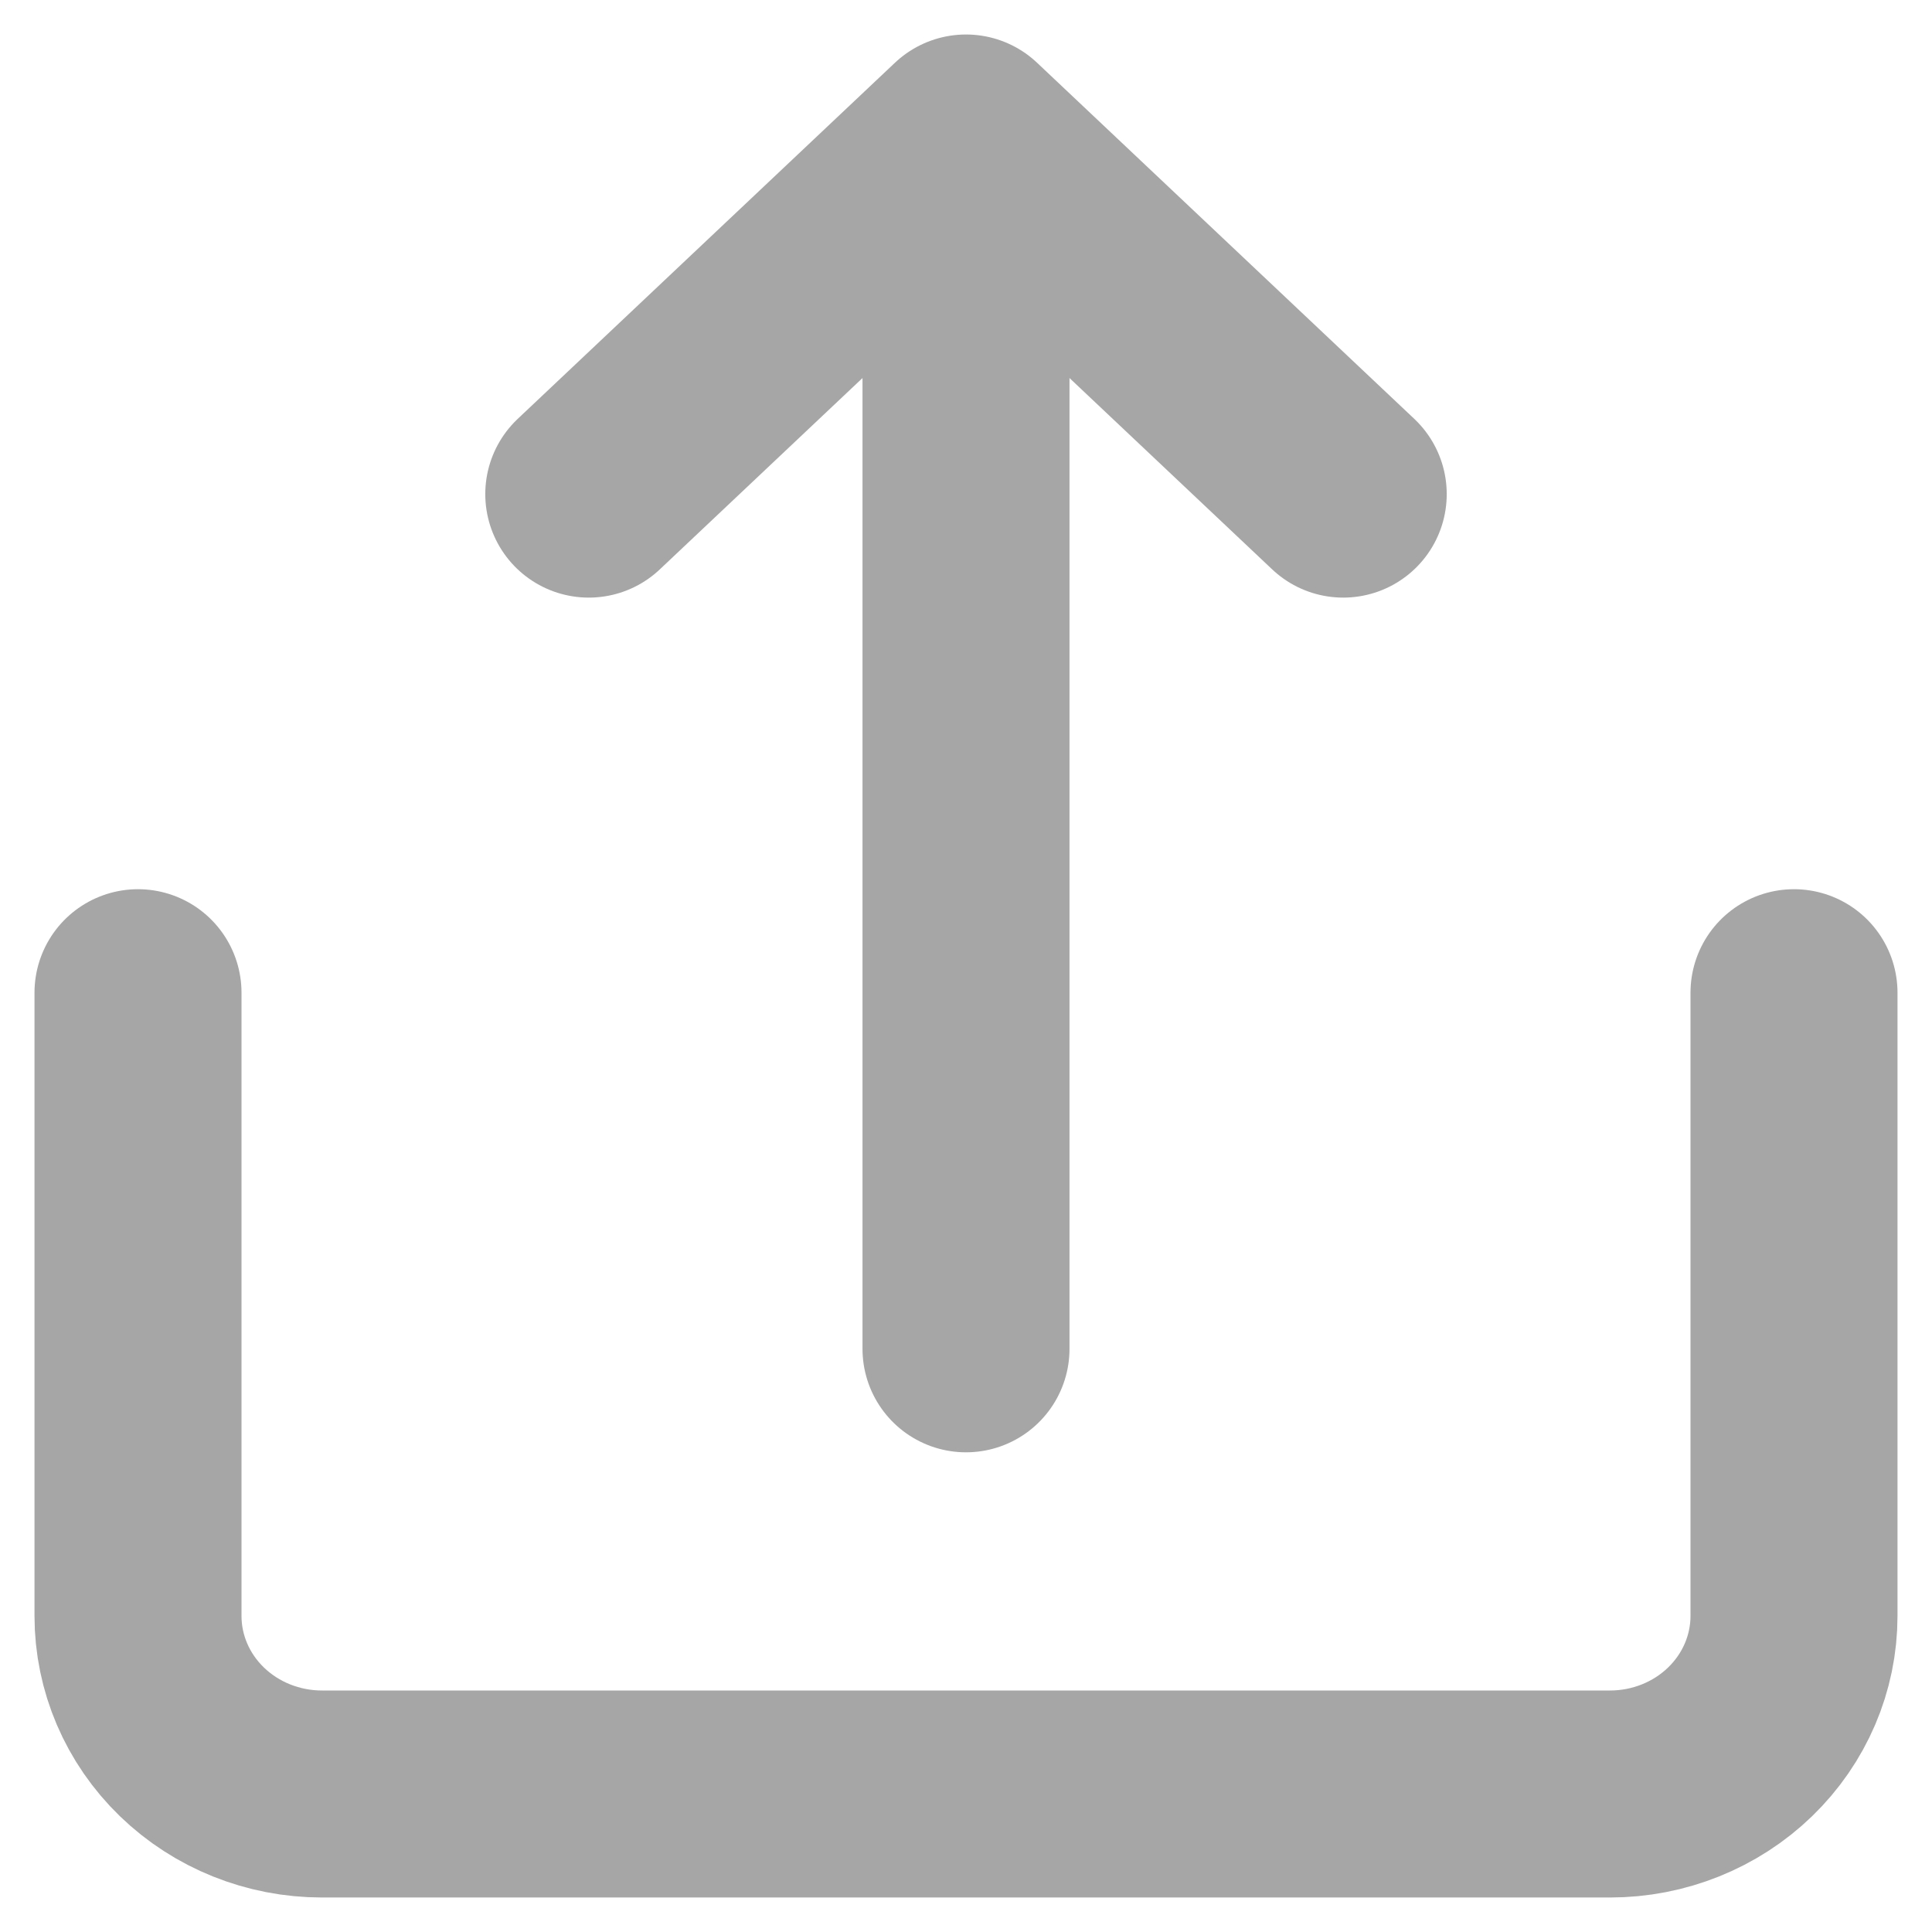 <svg width="28" height="28" viewBox="0 0 28 28" fill="none" xmlns="http://www.w3.org/2000/svg">
<path d="M2 14.387V23.419C2 24.104 2.281 24.76 2.781 25.244C3.281 25.728 3.959 26 4.667 26H23.333C24.041 26 24.719 25.728 25.219 25.244C25.719 24.76 26 24.104 26 23.419V14.387" stroke="#A6A6A6" stroke-width="3" stroke-linecap="round" stroke-linejoin="round"/>
<path d="M8.533 7.161L14 2L19.467 7.161" stroke="#A6A6A6" stroke-width="3" stroke-linecap="round" stroke-linejoin="round"/>
<path d="M14 19.548V4.71" stroke="#A6A6A6" stroke-width="3" stroke-linecap="round" stroke-linejoin="round"/>
</svg>
